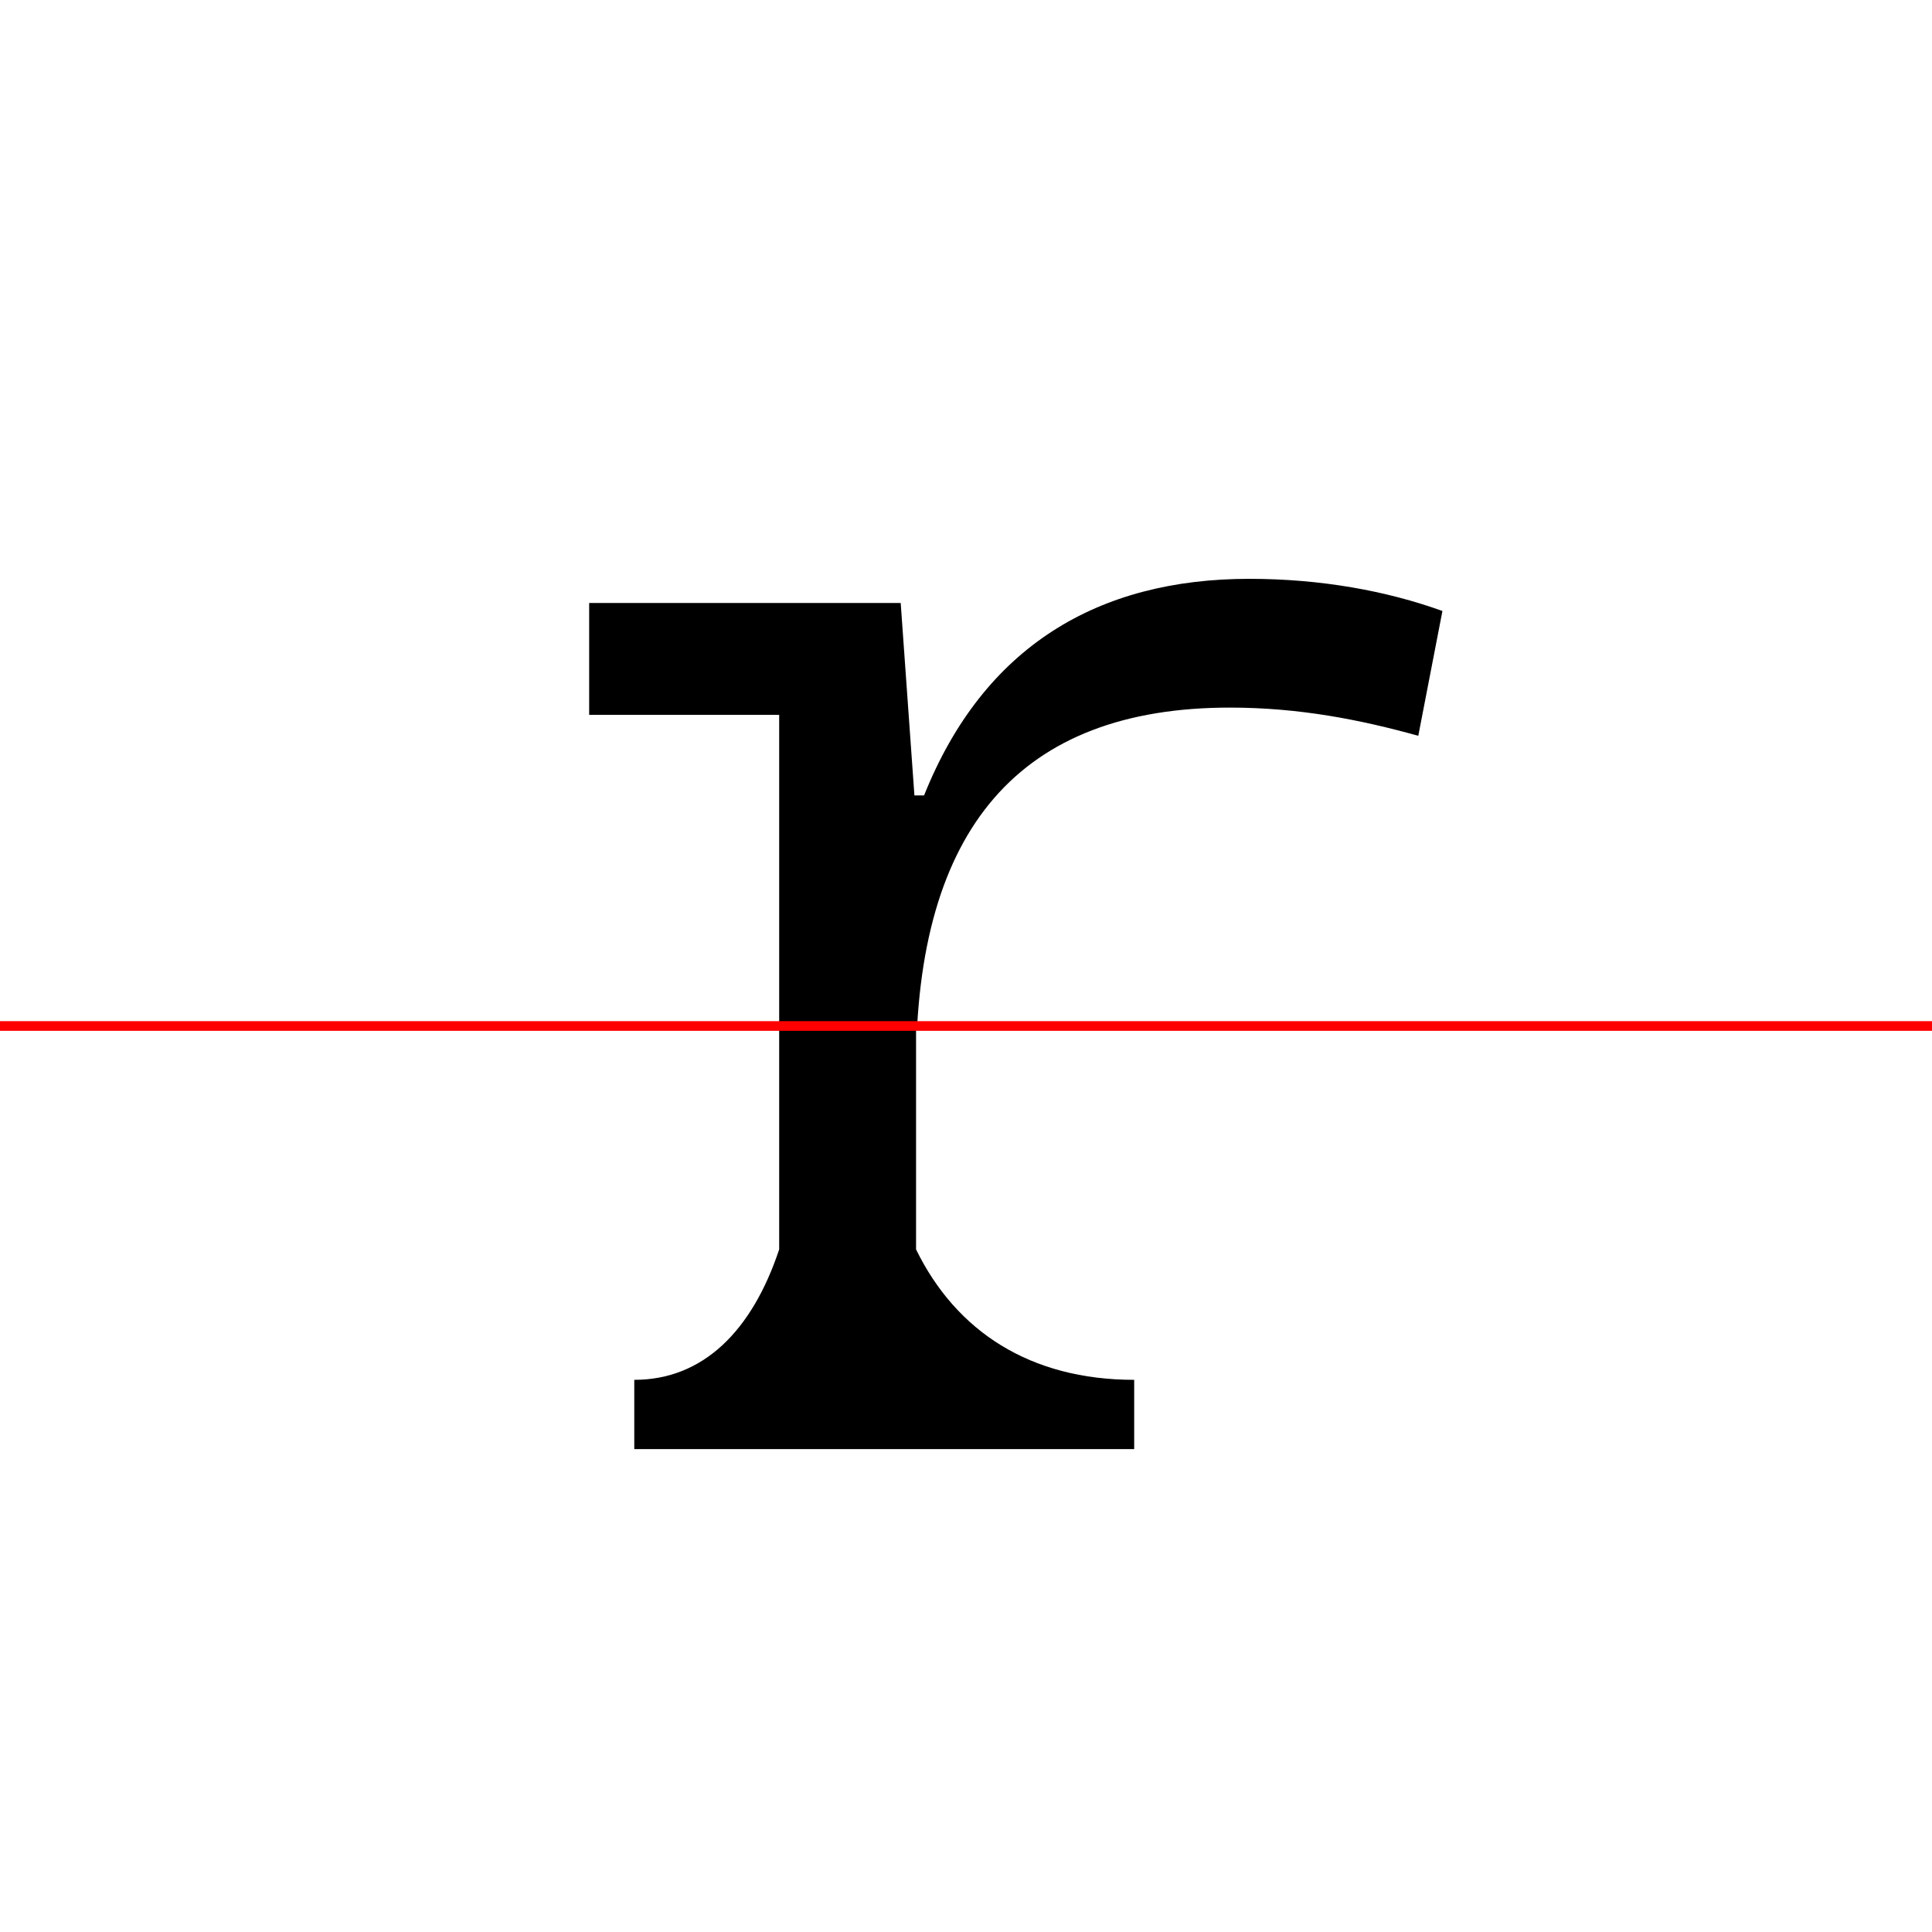 <?xml version="1.0" encoding="UTF-8"?>
<svg width="200" height="200" viewBox="0 0 200 200" version="1.1" xmlns="http://www.w3.org/2000/svg" xmlns:xlink="http://www.w3.org/1999/xlink">
 <rect x="0" y="0" width="200" height="200" fill="#333333" stroke="none"/>
 <path d="M0,0 l200,0 l0,200 l-200,0 Z M0,0" fill="rgb(255,255,255)" transform="matrix(1,0,0,-1,0,200)"/>
 <clipPath id="clip453">
  <path clip-rule="evenodd" d="M0,43.79 l200,0 l0,200 l-200,0 Z M0,43.79" transform="matrix(1,0,0,-1,0,150)"/>
 </clipPath>
 <g clip-path="url(#clip453)">
  <path d="M129.33,90.08 c-15.67,0,-27.5,-7.0,-33.67,-22.42 l-1.0,0 l-1.42,19.92 l-32.25,0 l0,-11.58 l19.67,0 l0,-64.42 l-21.25,0 l0,-11.58 l66.83,0 l0,11.58 l-31.42,0 l0,27.75 c0,24.92,10.75,37.42,32.5,37.42 c7.17,0,13.5,-1.25,19.5,-2.92 l2.5,12.92 c-5.75,2.08,-12.58,3.33,-20.0,3.33 Z M129.33,90.08" fill="rgb(0,0,0)" transform="matrix(1,0,0,-1,0,150)"/>
 </g>
 <clipPath id="clip454">
  <path clip-rule="evenodd" d="M0,-50 l200,0 l0,93.79 l-200,0 Z M0,-50" transform="matrix(1,0,0,-1,0,150)"/>
 </clipPath>
 <g clip-path="url(#clip454)">
  <path d="M128.0,90.08 c-16.0,0,-26.83,-7.67,-32.42,-20.5 l-1.0,0 l-1.75,18.67 l-26.5,-0.67 l0,-7.17 c6.83,0,11.67,-3.5,14.33,-12.0 l0,-47.75 c-2.83,-8.5,-7.92,-13.5,-15.0,-13.5 l0,-7.17 l51.75,0 l0,7.17 c-10.75,0,-18.42,5.0,-22.58,13.5 l0,23.25 c0,23.75,12.42,35.5,28.42,35.5 c7.17,0,12.17,-4.08,16.25,-13.33 l3.0,0 l2.0,21.92 c-5.08,1.33,-10.67,2.08,-16.5,2.08 Z M128.0,90.08" fill="rgb(0,0,0)" transform="matrix(1,0,0,-1,0,150)"/>
 </g>
 <path d="M0,43.79 l200,0" fill="none" stroke="rgb(255,0,0)" stroke-width="1" transform="matrix(1,0,0,-1,0,150)"/>
</svg>